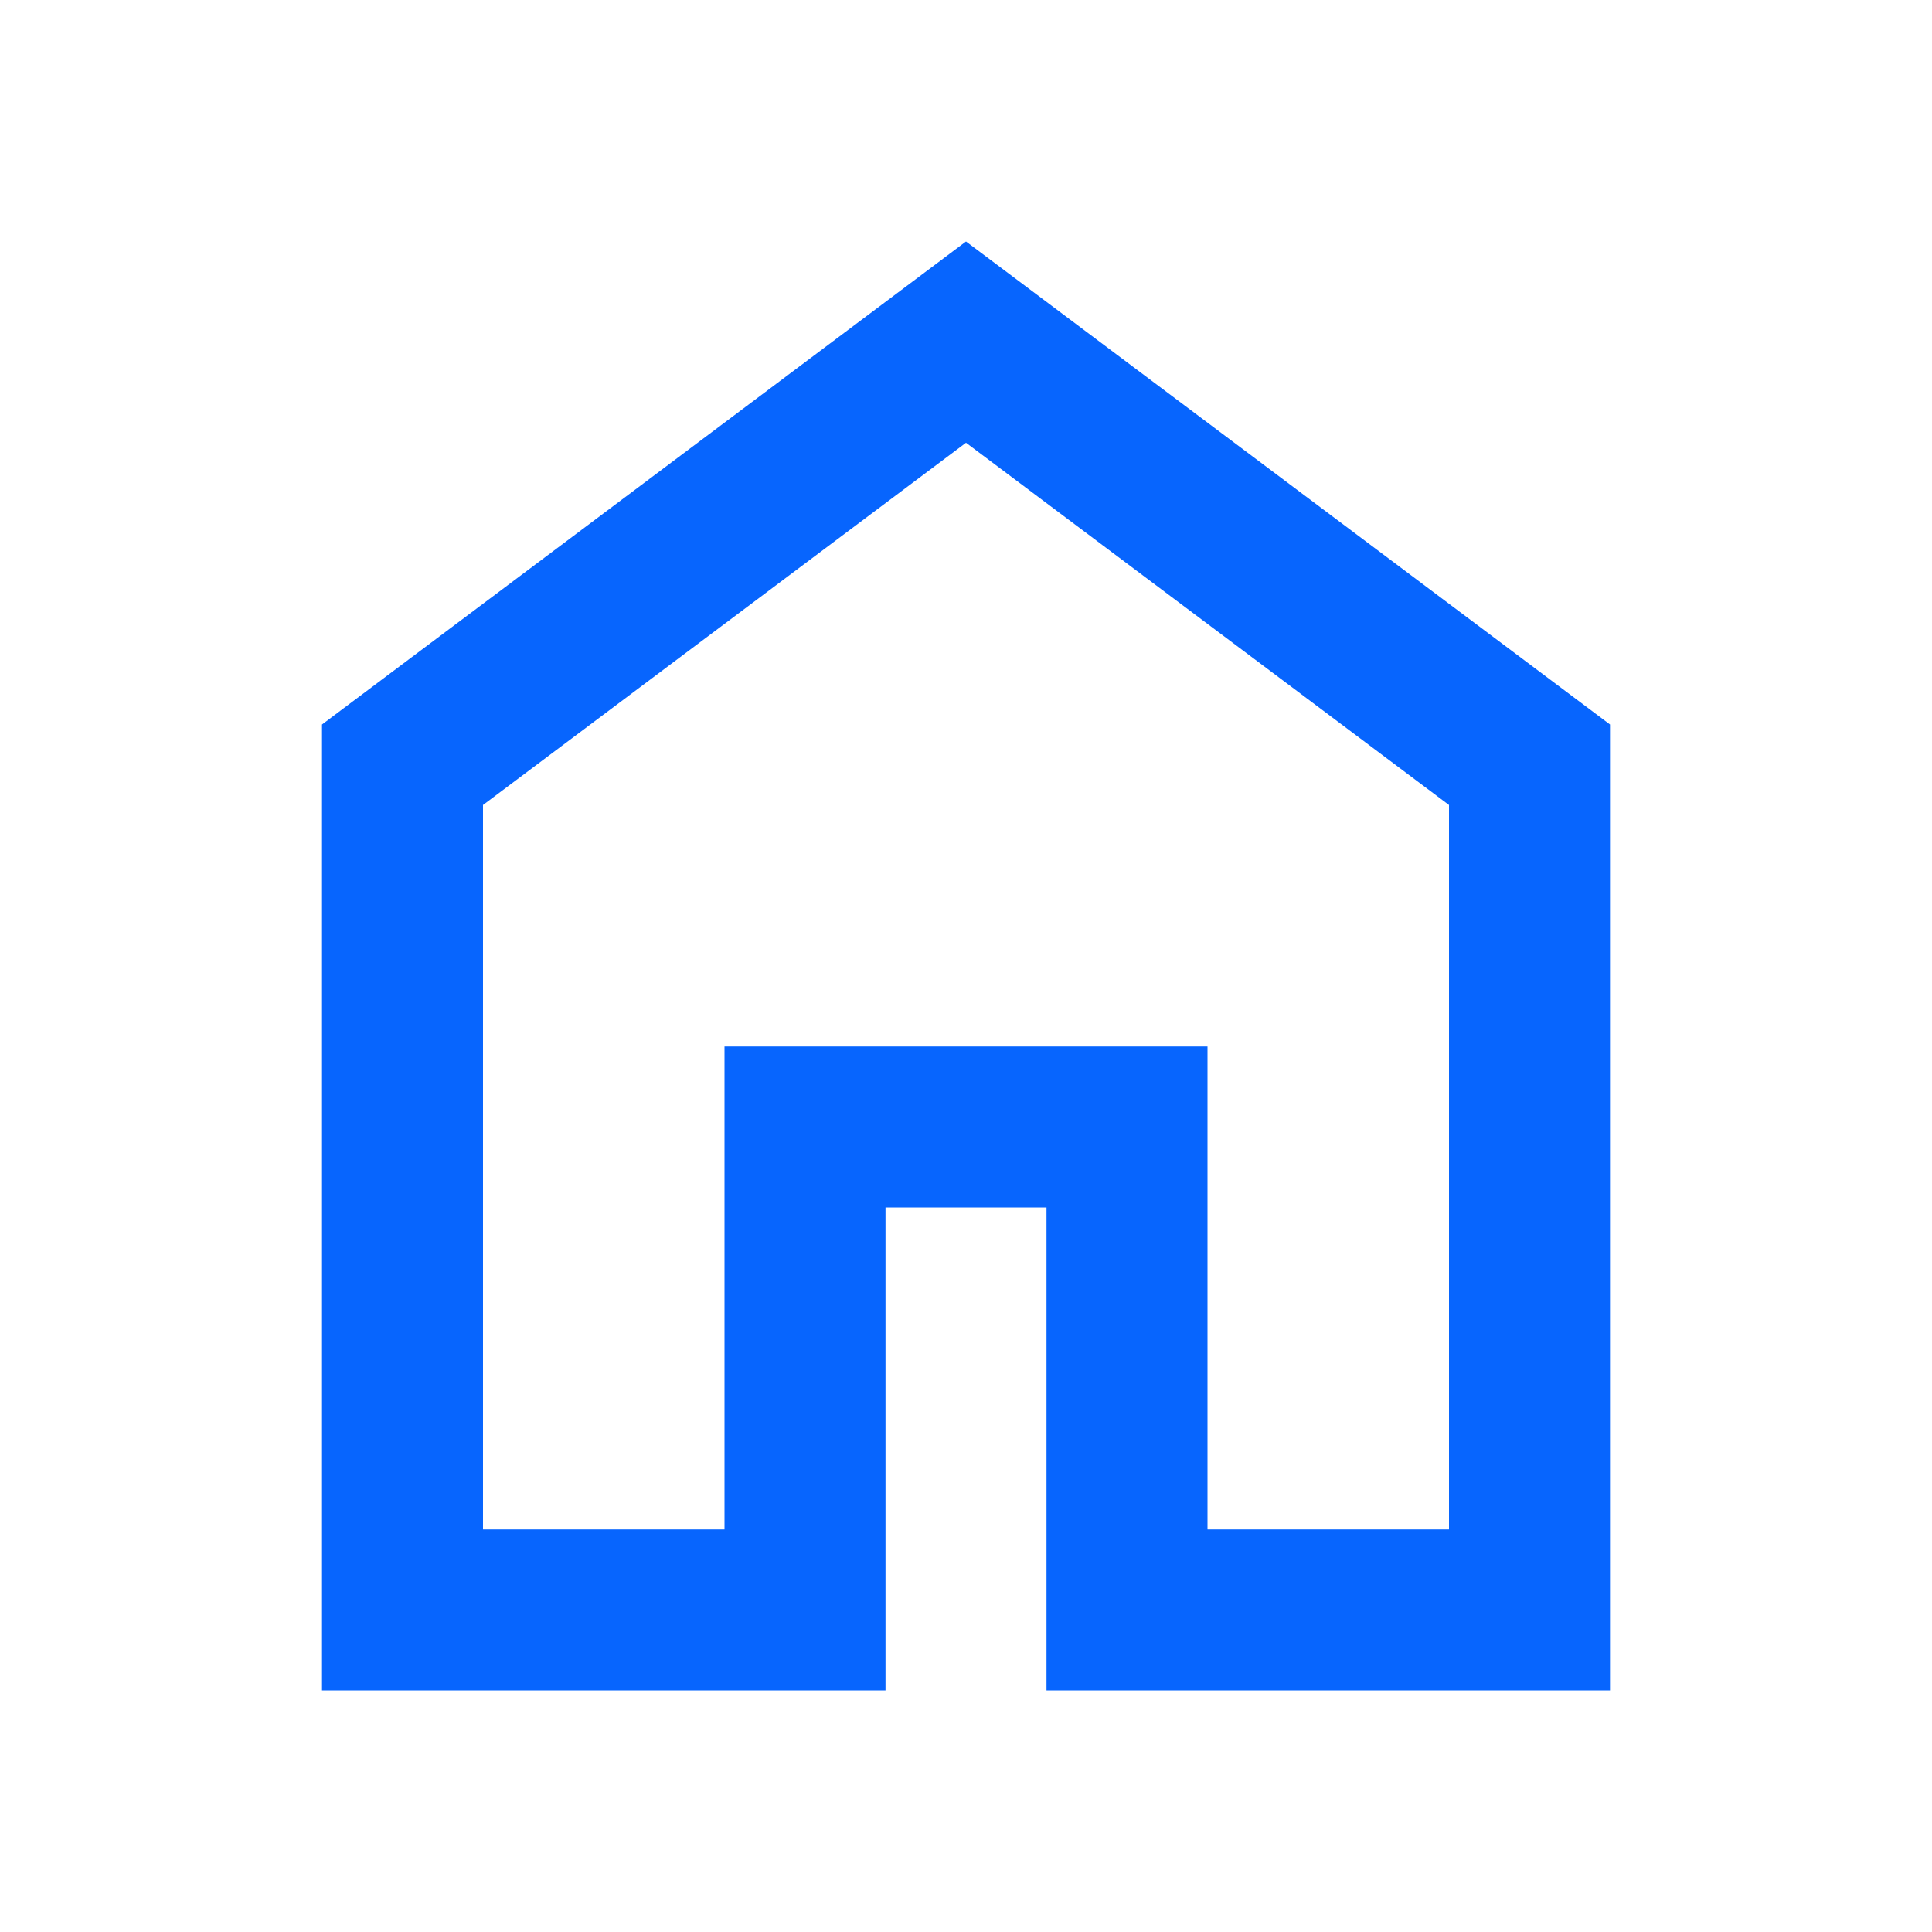 <svg xmlns="http://www.w3.org/2000/svg" height="24px" viewBox="0 -960 960 960" width="24px" fill="#0765fe"><path d="M240-200h120v-240h240v240h120v-360L480-740 240-560v360Zm-80 80v-480l320-240 320 240v480H520v-240h-80v240H160Zm320-350Z"/></svg>